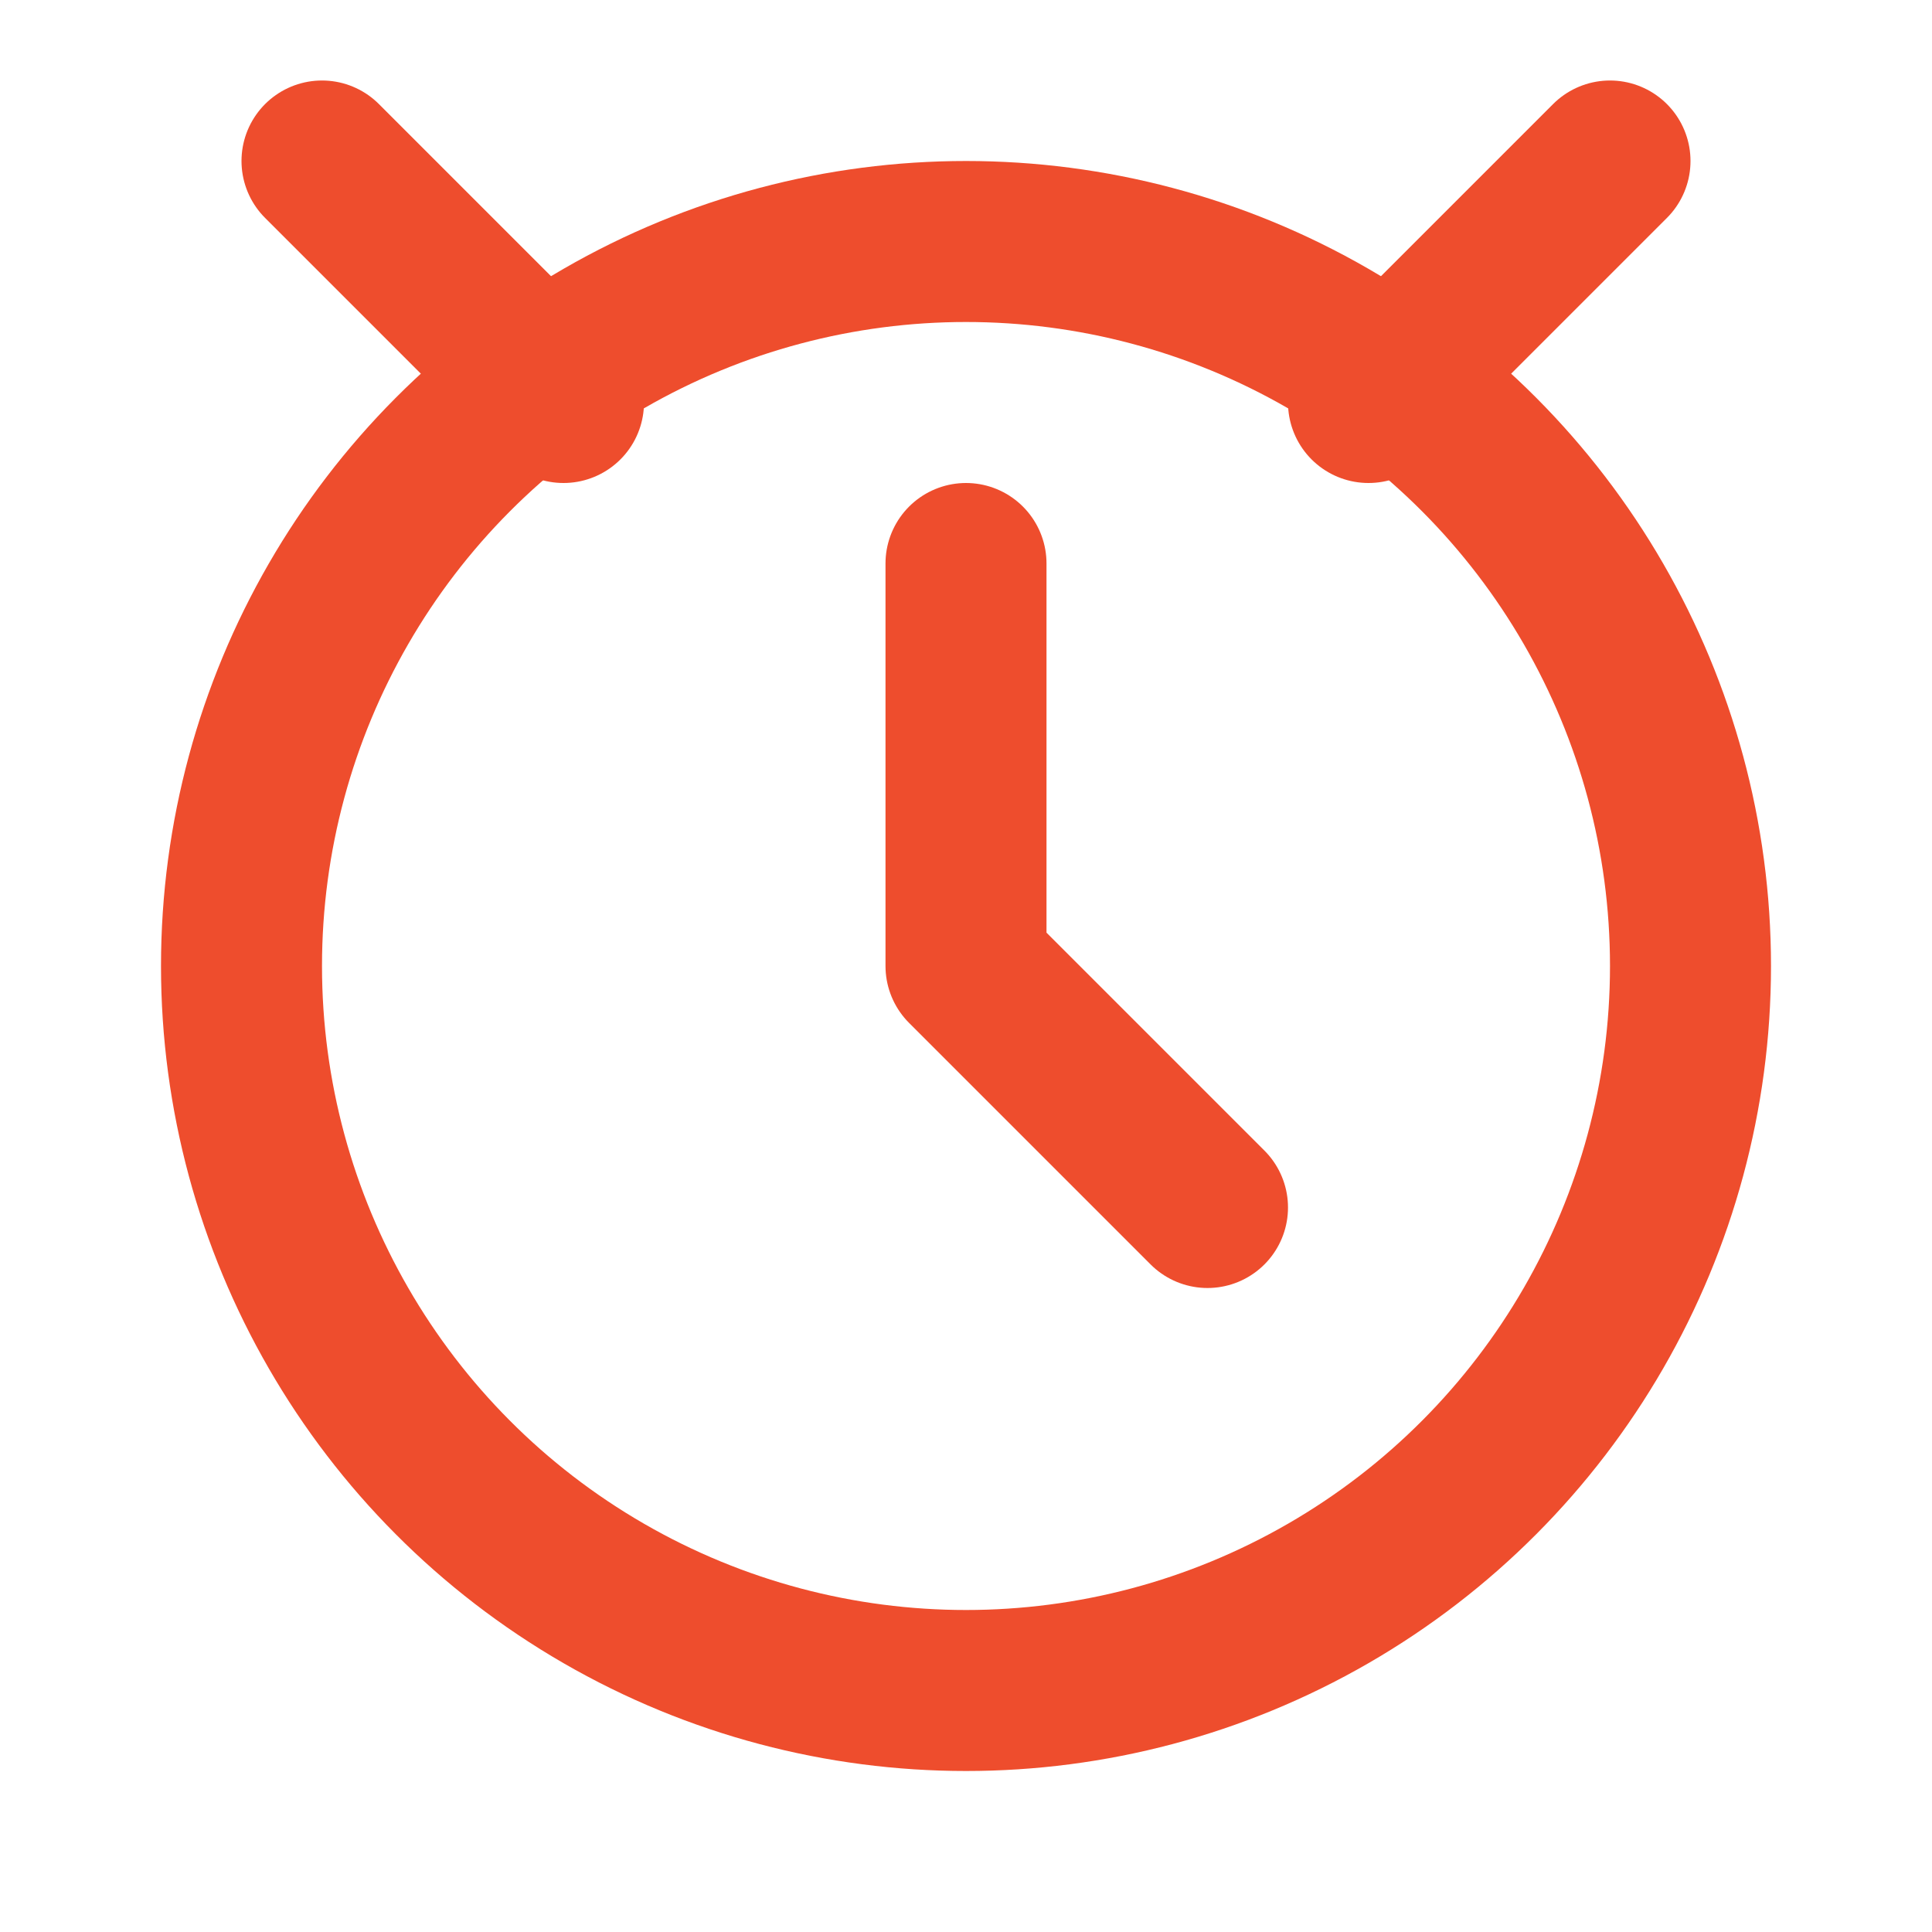 <svg width="24" height="24" viewBox="0 0 24 24" fill="none" xmlns="http://www.w3.org/2000/svg">
    <circle cx="12" cy="12" r="9" stroke="#EE4D2D" stroke-width="2"/>
    <path d="M12 7V12L15 15" stroke="#EE4D2D" stroke-width="2" stroke-linecap="round" stroke-linejoin="round"/>
    <path d="M7 5L4 2M17 5L20 2" stroke="#EE4D2D" stroke-width="2" stroke-linecap="round"/>
</svg> 